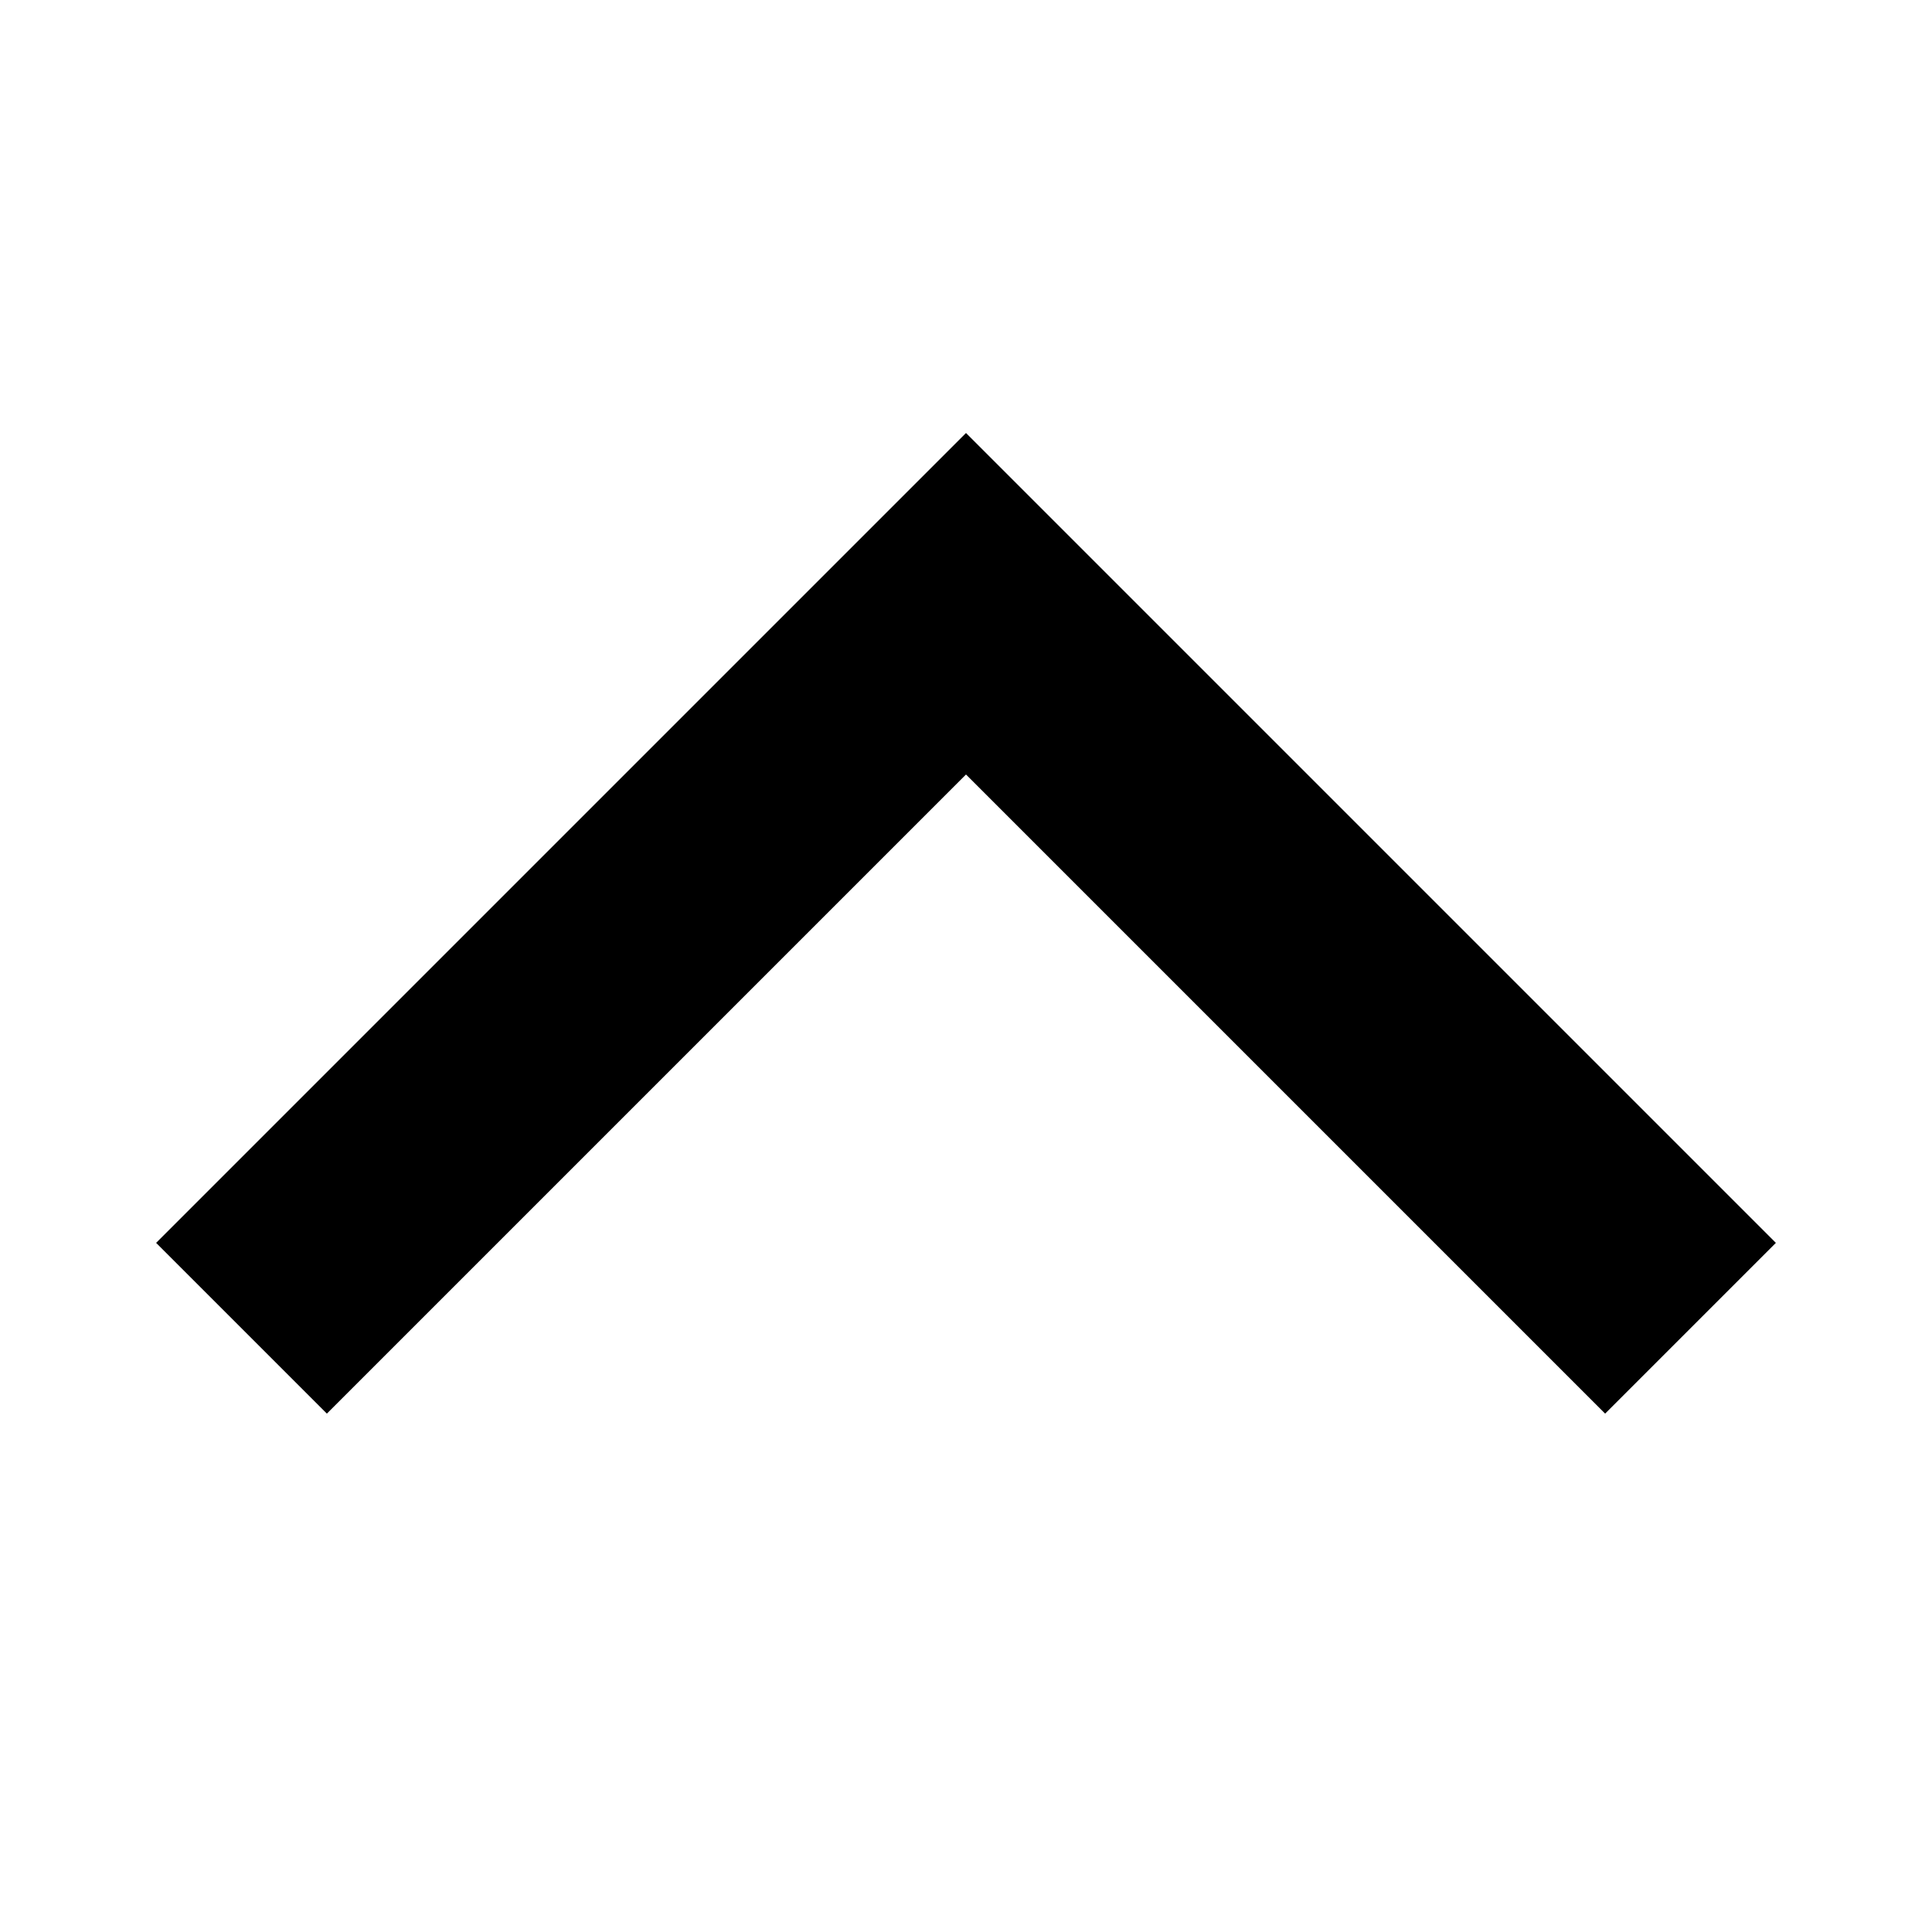 <svg width="16" height="16" viewBox="0 0 16 16" xmlns="http://www.w3.org/2000/svg">
<path fill-rule="evenodd" clip-rule="evenodd" d="M2.707 11.707L1.293 10.293L8 3.586L14.707 10.293L13.293 11.707L8 6.414L2.707 11.707Z"/>
</svg>
